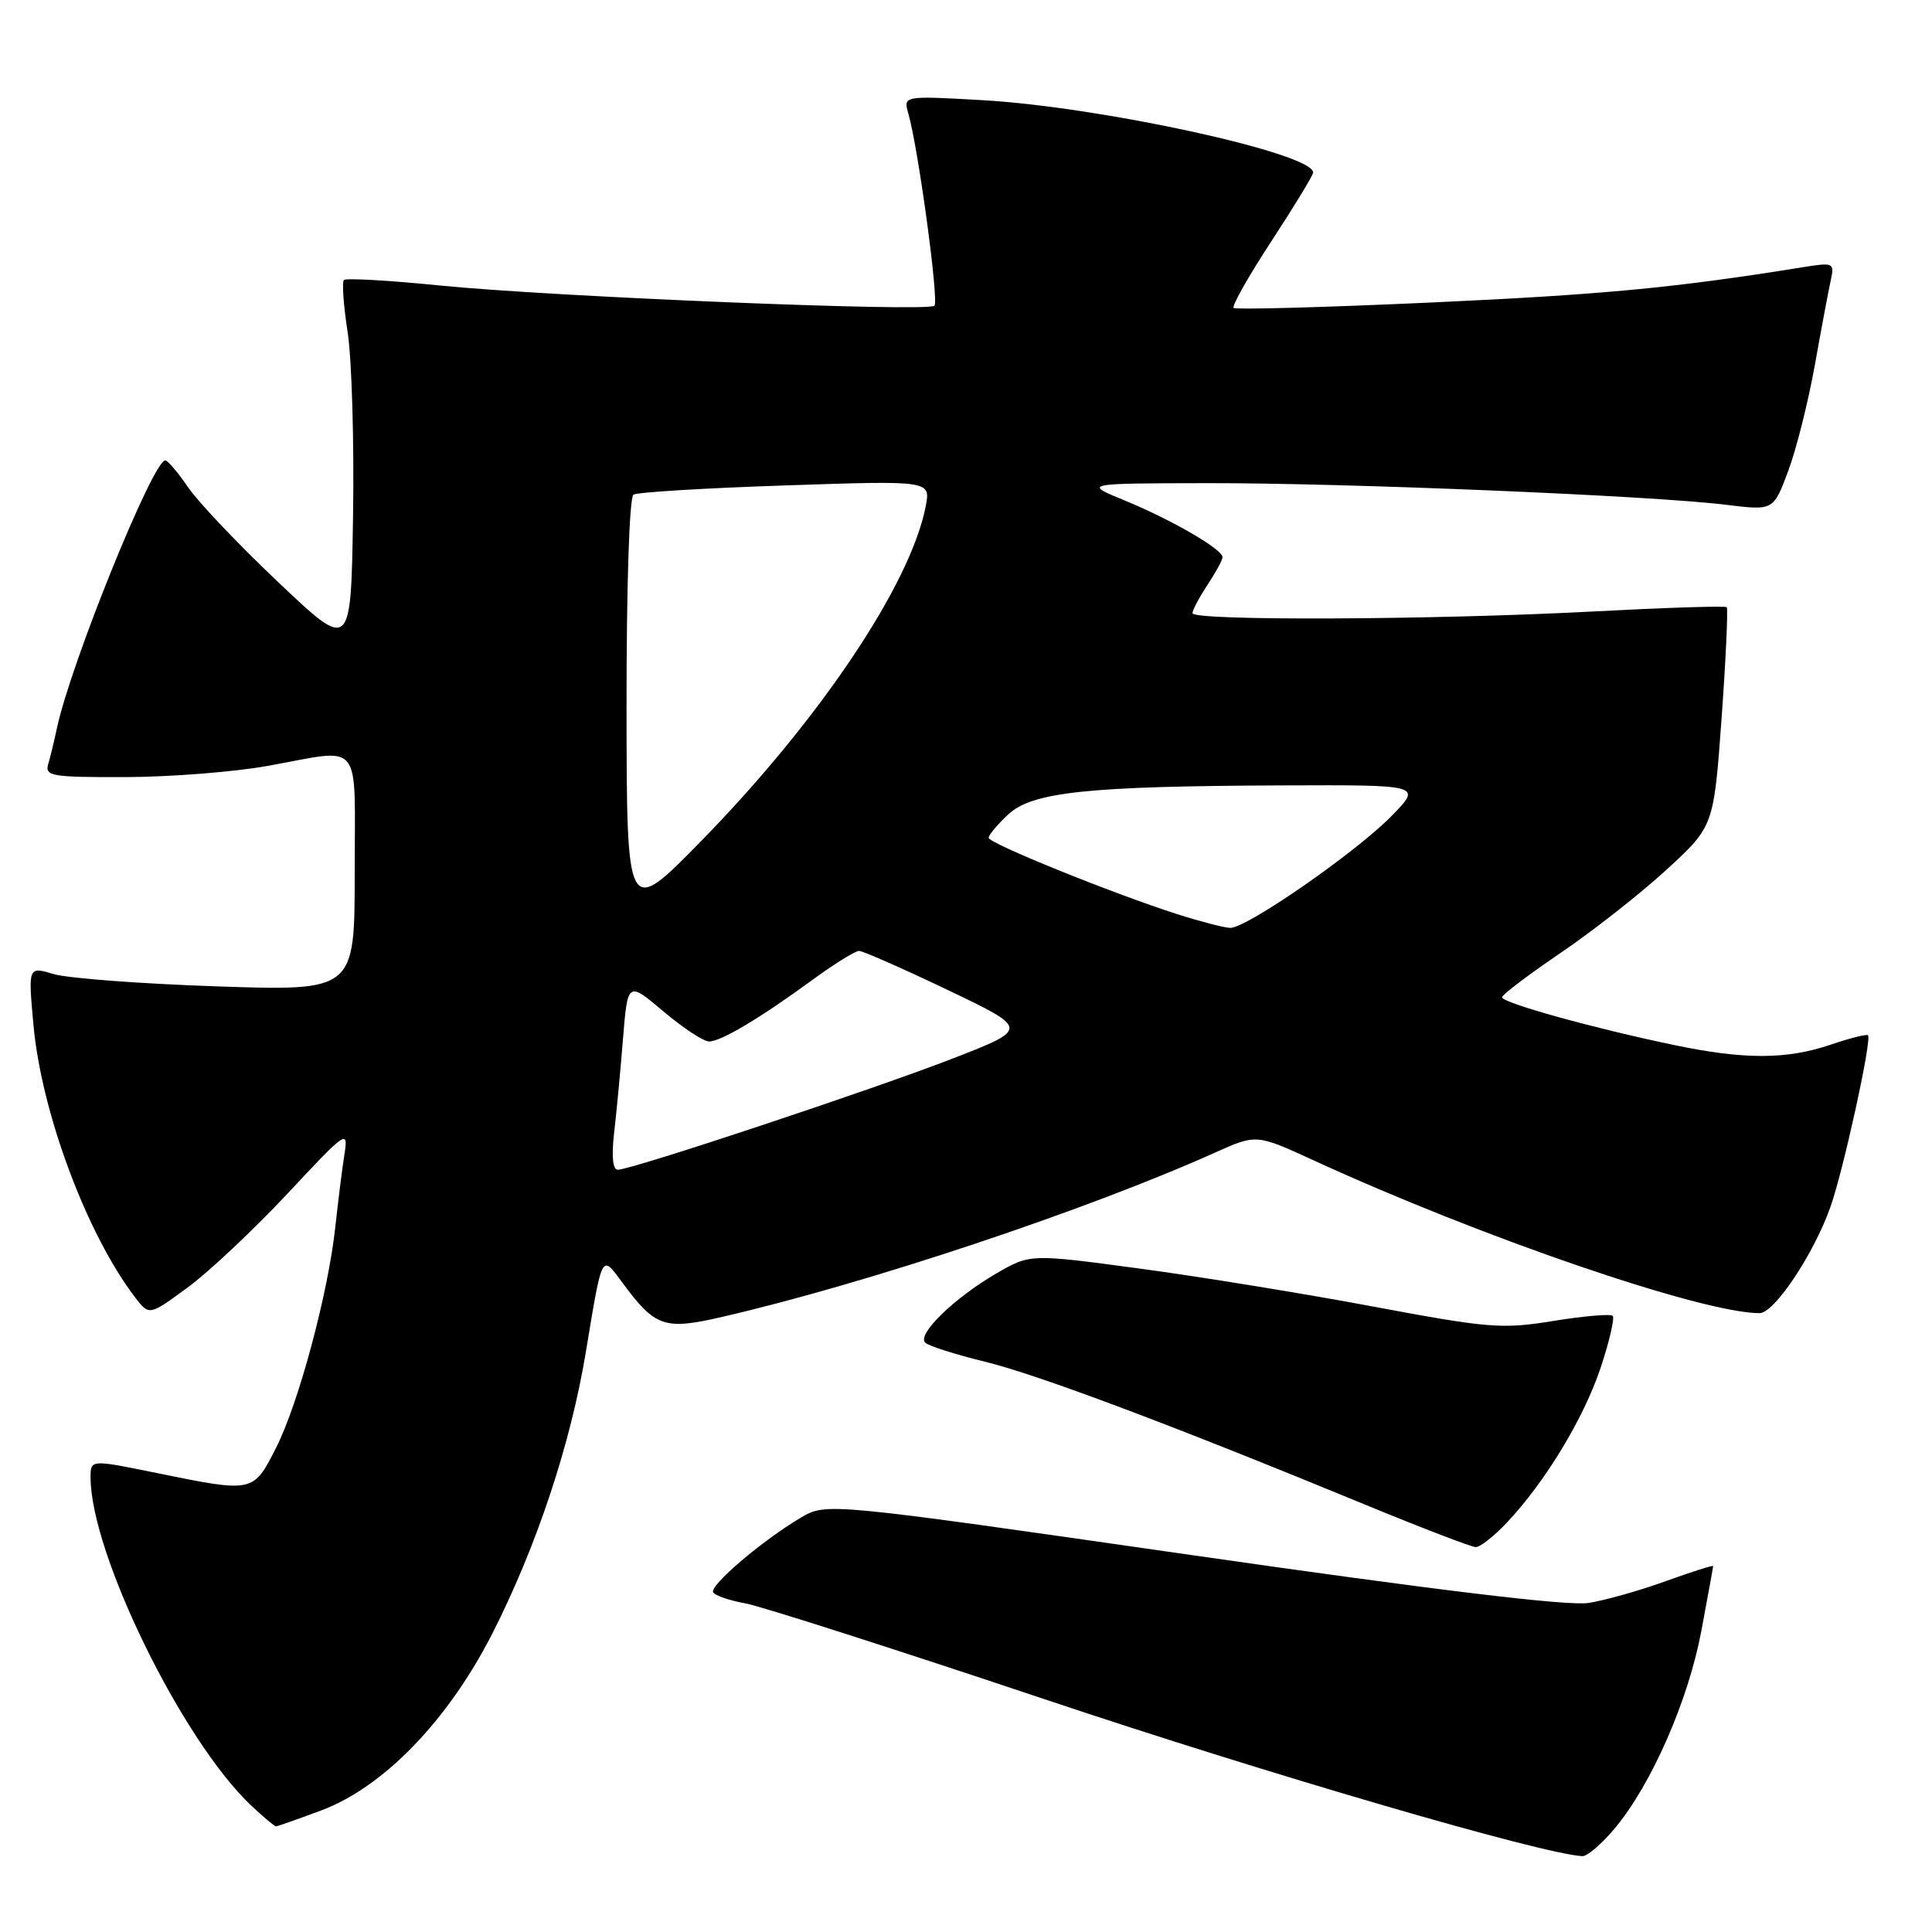 <?xml version="1.0" encoding="UTF-8" standalone="no"?>
<!DOCTYPE svg PUBLIC "-//W3C//DTD SVG 1.1//EN" "http://www.w3.org/Graphics/SVG/1.1/DTD/svg11.dtd" >
<svg xmlns="http://www.w3.org/2000/svg" xmlns:xlink="http://www.w3.org/1999/xlink" version="1.1" viewBox="0 0 256 256">
 <g >
 <path fill="currentColor"
d=" M 213.98 242.25 C 218.84 236.43 223.70 225.33 225.43 216.14 C 226.29 211.54 227.00 207.66 227.00 207.51 C 227.00 207.37 224.19 208.26 220.75 209.50 C 217.31 210.75 212.70 212.05 210.50 212.40 C 207.83 212.83 190.40 210.73 158.00 206.07 C 109.50 199.10 109.50 199.10 106.11 201.10 C 101.01 204.11 93.96 210.12 94.50 211.00 C 94.76 211.42 96.67 212.08 98.74 212.45 C 100.81 212.82 118.69 218.55 138.49 225.18 C 168.11 235.11 204.43 245.70 209.68 245.95 C 210.32 245.98 212.26 244.31 213.98 242.25 Z  M 42.57 239.89 C 50.82 236.80 59.34 228.00 65.21 216.50 C 71.07 205.00 75.61 191.37 77.63 179.14 C 79.83 165.88 79.67 166.17 82.47 169.96 C 86.83 175.86 88.02 176.27 95.71 174.49 C 114.89 170.07 143.96 160.37 160.99 152.73 C 166.47 150.27 166.47 150.27 173.99 153.72 C 196.34 163.99 225.53 173.99 233.15 174.00 C 235.10 174.00 240.30 166.23 242.53 159.96 C 244.24 155.17 248.06 137.72 247.52 137.18 C 247.34 137.00 245.11 137.56 242.56 138.43 C 236.74 140.40 231.12 140.42 221.82 138.47 C 211.02 136.22 199.00 132.87 199.03 132.14 C 199.05 131.79 202.54 129.15 206.78 126.27 C 211.03 123.39 217.33 118.44 220.79 115.27 C 227.08 109.50 227.08 109.50 228.12 95.16 C 228.69 87.28 228.99 80.66 228.80 80.46 C 228.60 80.26 220.58 80.52 210.97 81.03 C 189.76 82.15 158.00 82.28 158.01 81.25 C 158.01 80.84 158.91 79.15 160.00 77.50 C 161.09 75.85 161.99 74.20 161.99 73.83 C 162.00 72.79 155.30 68.90 149.11 66.35 C 143.50 64.05 143.50 64.05 160.00 64.02 C 178.27 63.99 219.02 65.68 228.74 66.89 C 234.98 67.66 234.98 67.66 236.94 62.43 C 238.02 59.55 239.61 53.21 240.48 48.35 C 241.35 43.48 242.30 38.43 242.59 37.11 C 243.09 34.81 242.96 34.75 238.80 35.42 C 222.00 38.13 212.43 39.04 189.72 40.08 C 175.53 40.73 163.72 41.05 163.46 40.80 C 163.20 40.54 165.47 36.54 168.50 31.91 C 171.52 27.29 174.00 23.21 174.00 22.86 C 174.00 20.31 145.88 14.16 130.13 13.27 C 119.68 12.68 119.68 12.68 120.37 15.09 C 121.68 19.67 124.43 39.90 123.82 40.51 C 122.98 41.36 73.15 39.32 58.28 37.83 C 51.56 37.15 45.84 36.83 45.57 37.10 C 45.29 37.37 45.52 40.50 46.07 44.05 C 46.61 47.60 46.94 58.55 46.78 68.38 C 46.50 86.26 46.50 86.26 36.93 77.20 C 31.66 72.22 26.26 66.53 24.93 64.58 C 23.59 62.62 22.23 61.01 21.90 61.01 C 20.27 60.99 9.34 88.00 7.54 96.50 C 7.19 98.15 6.67 100.29 6.39 101.25 C 5.91 102.84 6.84 103.00 16.68 102.97 C 22.63 102.95 31.10 102.28 35.50 101.48 C 48.23 99.19 47.00 97.68 47.00 115.65 C 47.00 131.31 47.00 131.31 28.75 130.70 C 18.71 130.36 8.98 129.63 7.11 129.07 C 3.73 128.06 3.73 128.06 4.43 135.78 C 5.48 147.41 11.50 163.54 17.91 171.92 C 19.77 174.34 19.77 174.34 24.85 170.61 C 27.65 168.56 33.59 162.97 38.06 158.20 C 45.96 149.74 46.17 149.61 45.63 153.01 C 45.33 154.93 44.80 159.20 44.44 162.50 C 43.50 171.29 39.58 185.92 36.58 191.84 C 33.55 197.81 33.60 197.80 20.75 195.18 C 12.00 193.39 12.00 193.39 12.00 195.75 C 12.00 205.82 24.14 230.62 33.29 239.25 C 34.90 240.76 36.37 242.00 36.57 242.00 C 36.76 242.00 39.46 241.05 42.57 239.89 Z  M 199.67 201.75 C 204.76 196.36 209.87 187.91 212.10 181.21 C 213.26 177.72 213.97 174.64 213.69 174.36 C 213.41 174.07 209.87 174.38 205.84 175.03 C 199.02 176.14 197.32 176.00 181.92 173.12 C 172.80 171.41 158.85 169.14 150.92 168.08 C 136.50 166.14 136.50 166.14 132.00 168.75 C 126.40 172.01 121.43 176.86 122.61 177.92 C 123.10 178.36 126.65 179.49 130.50 180.43 C 137.49 182.13 155.50 188.90 181.00 199.42 C 188.43 202.48 194.97 204.99 195.55 205.00 C 196.13 205.00 197.99 203.54 199.67 201.75 Z  M 81.36 150.25 C 81.67 147.64 82.20 142.02 82.54 137.76 C 83.17 130.02 83.17 130.02 87.90 134.01 C 90.50 136.21 93.22 138.00 93.95 138.00 C 95.54 138.00 100.67 134.94 107.71 129.80 C 110.57 127.71 113.33 126.00 113.83 126.00 C 114.33 126.00 119.60 128.32 125.54 131.16 C 136.34 136.32 136.34 136.32 126.42 140.19 C 116.02 144.25 83.67 155.00 81.86 155.00 C 81.20 155.00 81.02 153.25 81.36 150.25 Z  M 155.95 121.12 C 147.35 118.36 131.00 111.74 131.00 111.01 C 131.00 110.64 132.15 109.27 133.56 107.95 C 136.76 104.94 143.98 104.17 169.95 104.07 C 188.41 104.00 188.41 104.00 184.45 108.06 C 179.76 112.89 165.14 123.03 163.00 122.95 C 162.18 122.92 159.00 122.09 155.95 121.12 Z  M 83.02 93.81 C 83.01 77.62 83.39 65.88 83.94 65.54 C 84.45 65.22 93.52 64.67 104.10 64.32 C 123.32 63.67 123.32 63.67 122.66 67.09 C 120.66 77.43 108.56 95.46 92.85 111.50 C 83.05 121.50 83.05 121.50 83.02 93.81 Z "/>
</g>
</svg>